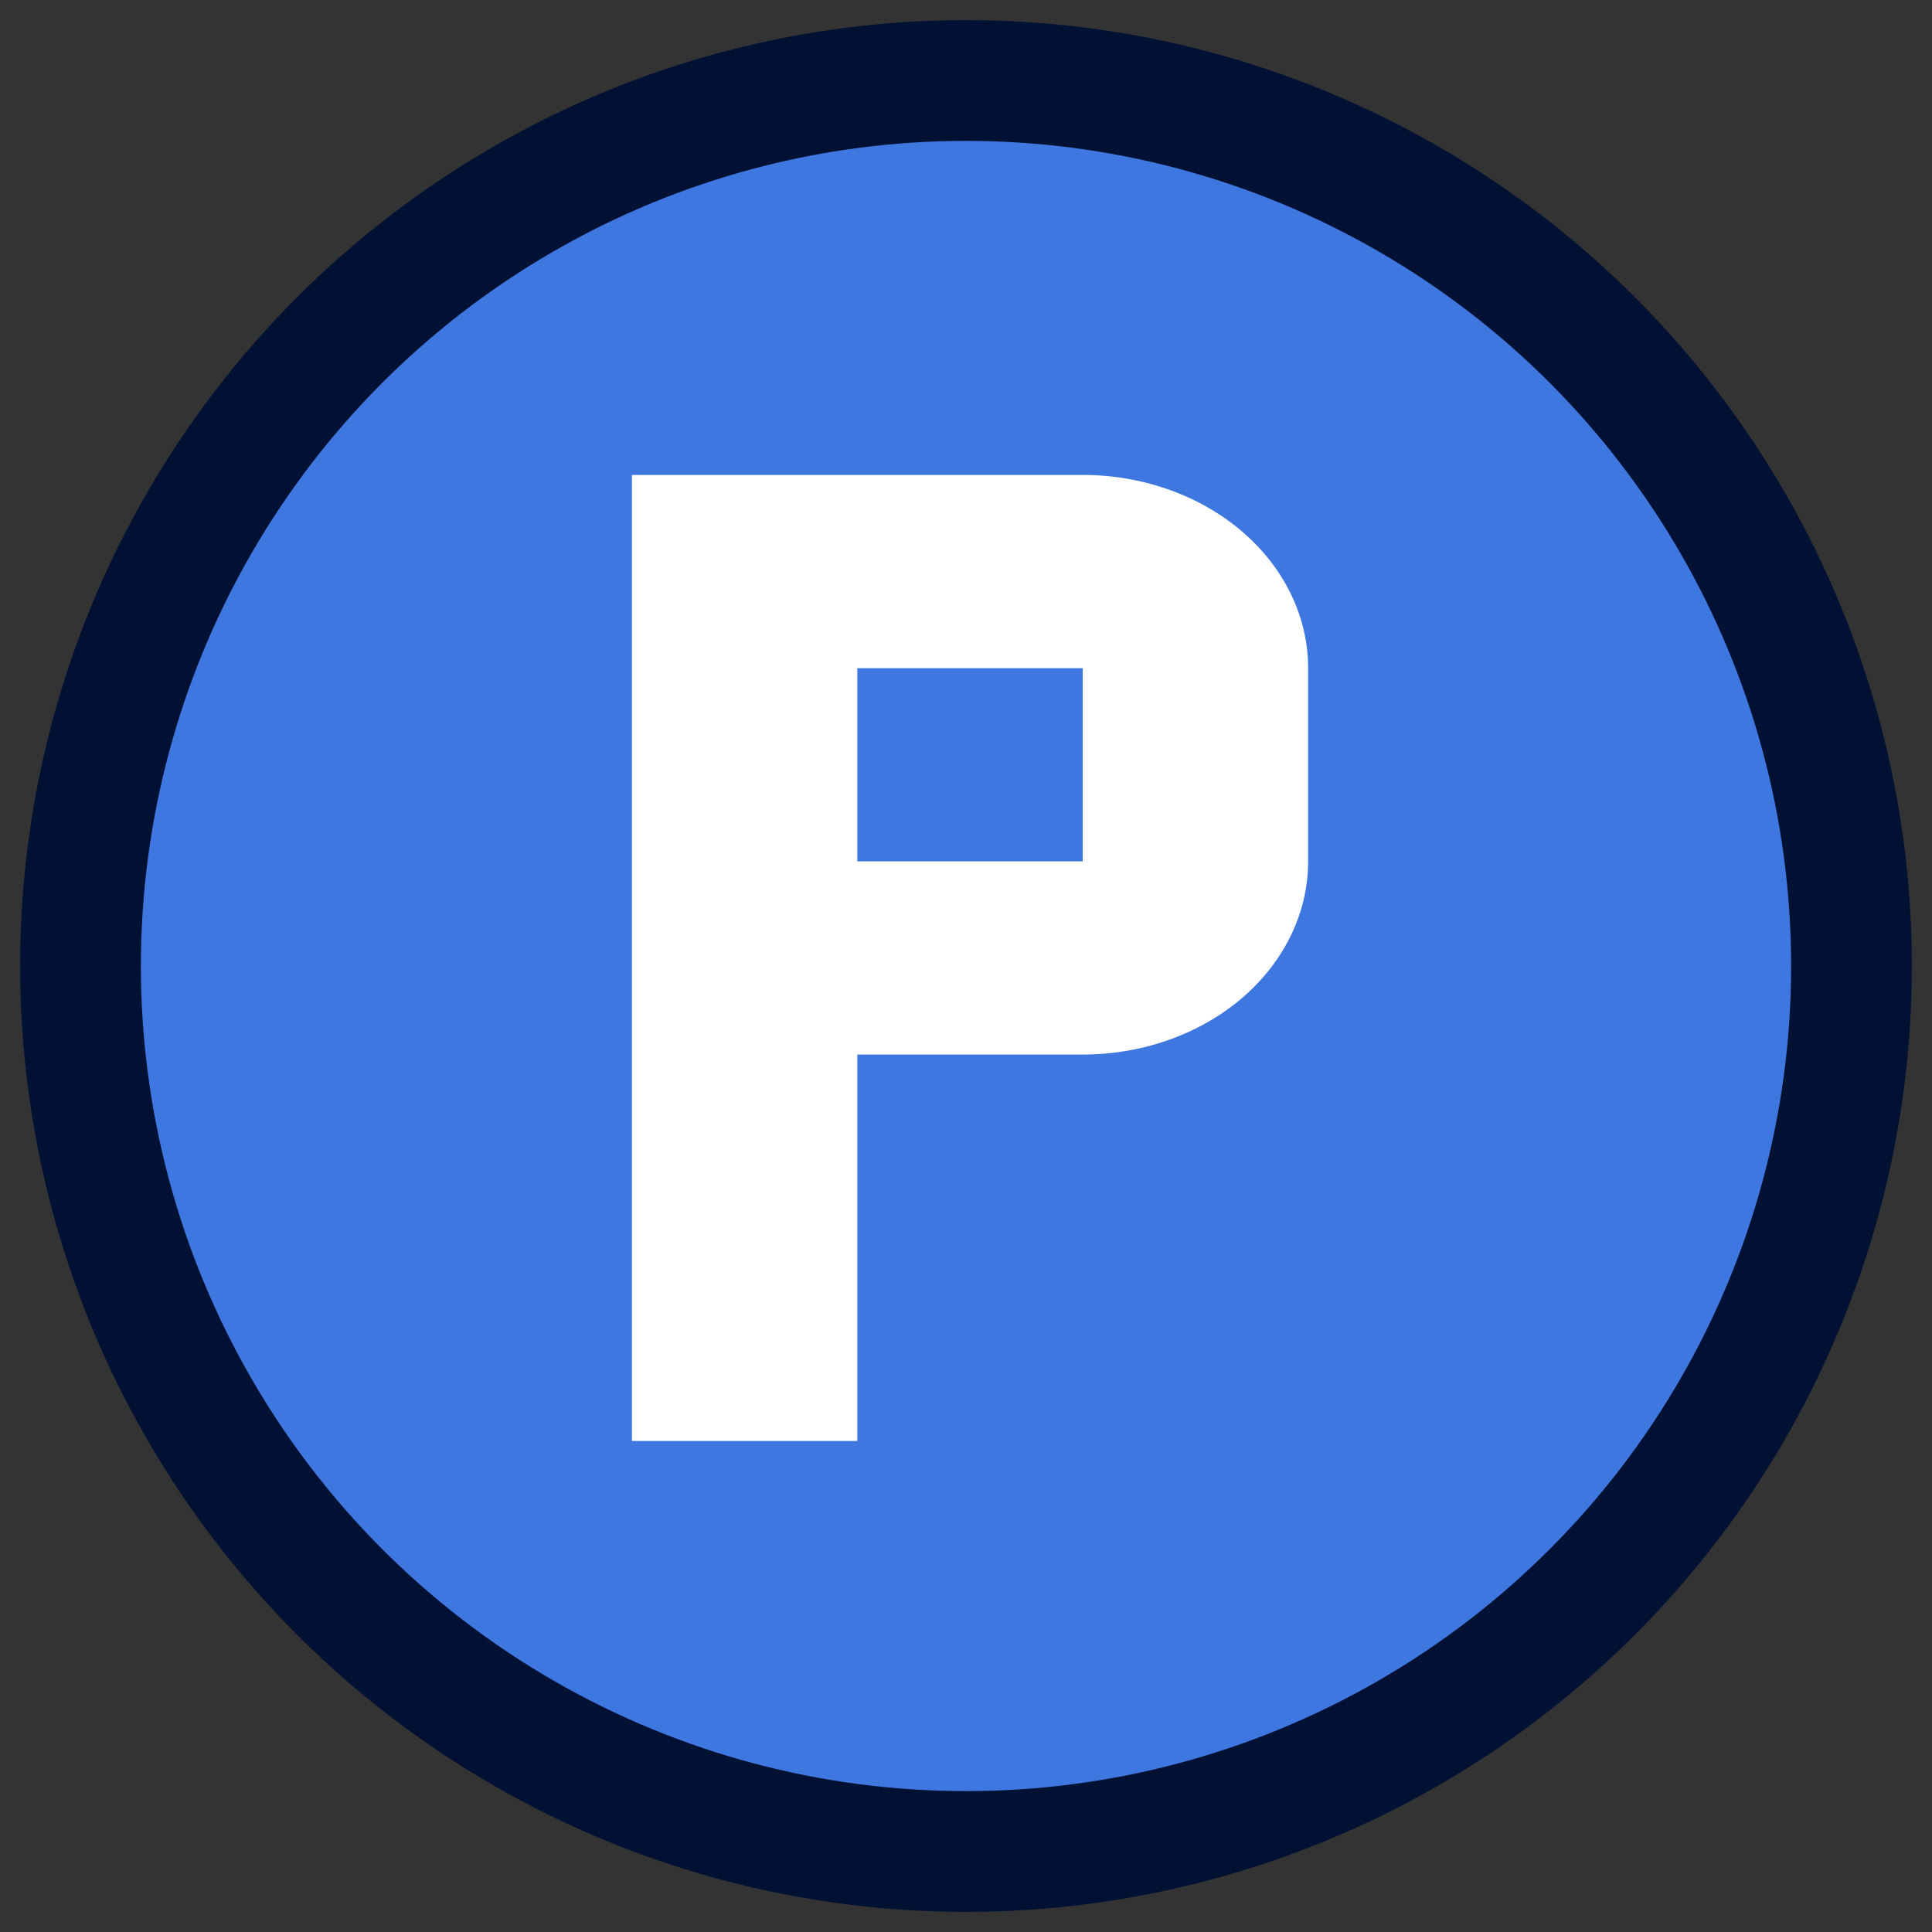 <svg
    xmlns="http://www.w3.org/2000/svg"
    aria-hidden="true"
    width="16px"
    height="16px"
    style="-ms-transform:rotate(360deg);-webkit-transform:rotate(360deg)"
    viewBox="0 0 24 24"
    transform="rotate(360)">
    <rect x="0" y="0" width="24" height="24" fill="#333333" stroke="none"/>
    <ellipse
        cx="12"
        cy="12"
        rx="11"
        ry="11"
        fill="#3E77E0"
        stroke="#001133"
        stroke-width="1.5"
    />
    <g transform="translate(-4.75, -2.5)">
        <g transform="scale(1.4, 1.2)">
            <path
                fill="#FFFFFF"
                d="M9 7v10h2v-4h2a2 2 0 0 0 2-2V9a2 2 0 0 0-2-2H9zm2 2h2v2h-2V9z"
            />
        </g>
    </g>
</svg>
